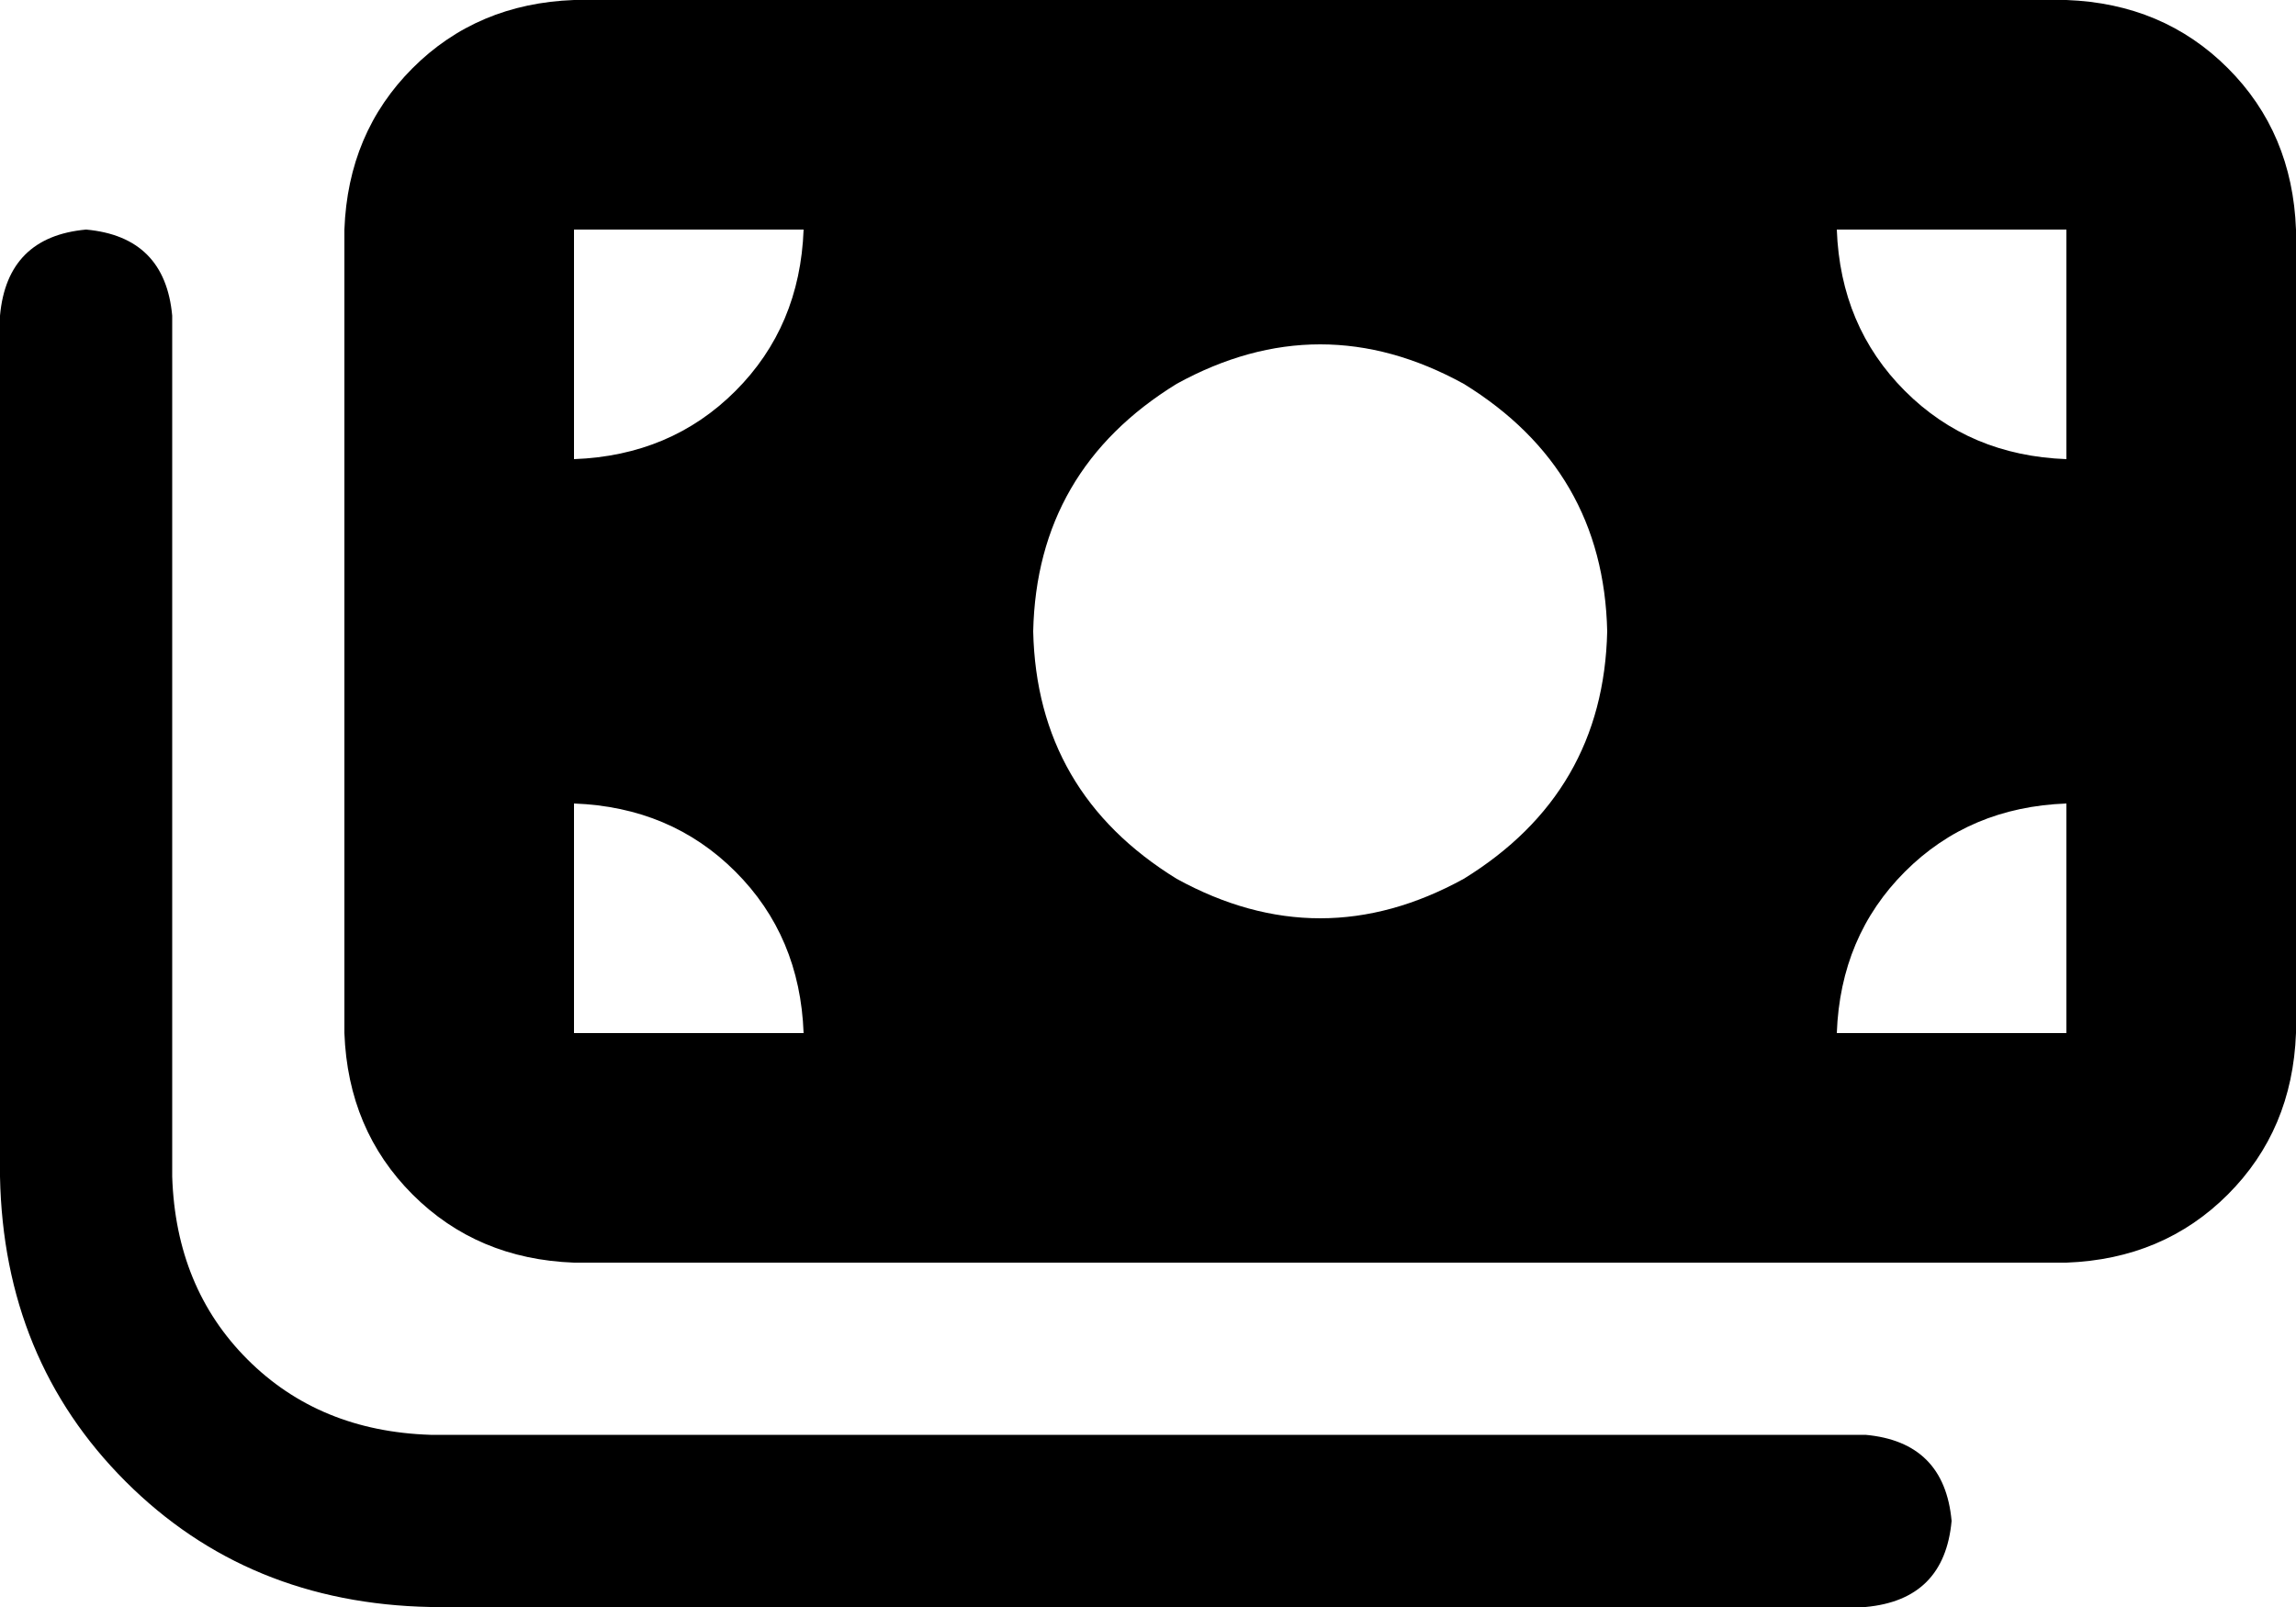<svg xmlns="http://www.w3.org/2000/svg" viewBox="0 0 640 448">
  <path d="M 96 64 L 96 288 L 96 64 L 96 288 Q 97 315 115 333 Q 133 351 160 352 L 576 352 L 576 352 Q 603 351 621 333 Q 639 315 640 288 L 640 64 L 640 64 Q 639 37 621 19 Q 603 1 576 0 L 160 0 L 160 0 Q 133 1 115 19 Q 97 37 96 64 L 96 64 Z M 160 224 Q 187 225 205 243 L 205 243 L 205 243 Q 223 261 224 288 L 160 288 L 160 288 L 160 224 L 160 224 Z M 224 64 Q 223 91 205 109 L 205 109 L 205 109 Q 187 127 160 128 L 160 64 L 160 64 L 224 64 L 224 64 Z M 576 224 L 576 288 L 576 224 L 576 288 L 512 288 L 512 288 Q 513 261 531 243 Q 549 225 576 224 L 576 224 Z M 512 64 L 576 64 L 512 64 L 576 64 L 576 128 L 576 128 Q 549 127 531 109 Q 513 91 512 64 L 512 64 Z M 288 176 Q 289 131 328 107 Q 368 85 408 107 Q 447 131 448 176 Q 447 221 408 245 Q 368 267 328 245 Q 289 221 288 176 L 288 176 Z M 48 88 Q 46 66 24 64 Q 2 66 0 88 L 0 328 L 0 328 Q 1 379 35 413 Q 69 447 120 448 L 520 448 L 520 448 Q 542 446 544 424 Q 542 402 520 400 L 120 400 L 120 400 Q 89 399 69 379 Q 49 359 48 328 L 48 88 L 48 88 Z" />
</svg>